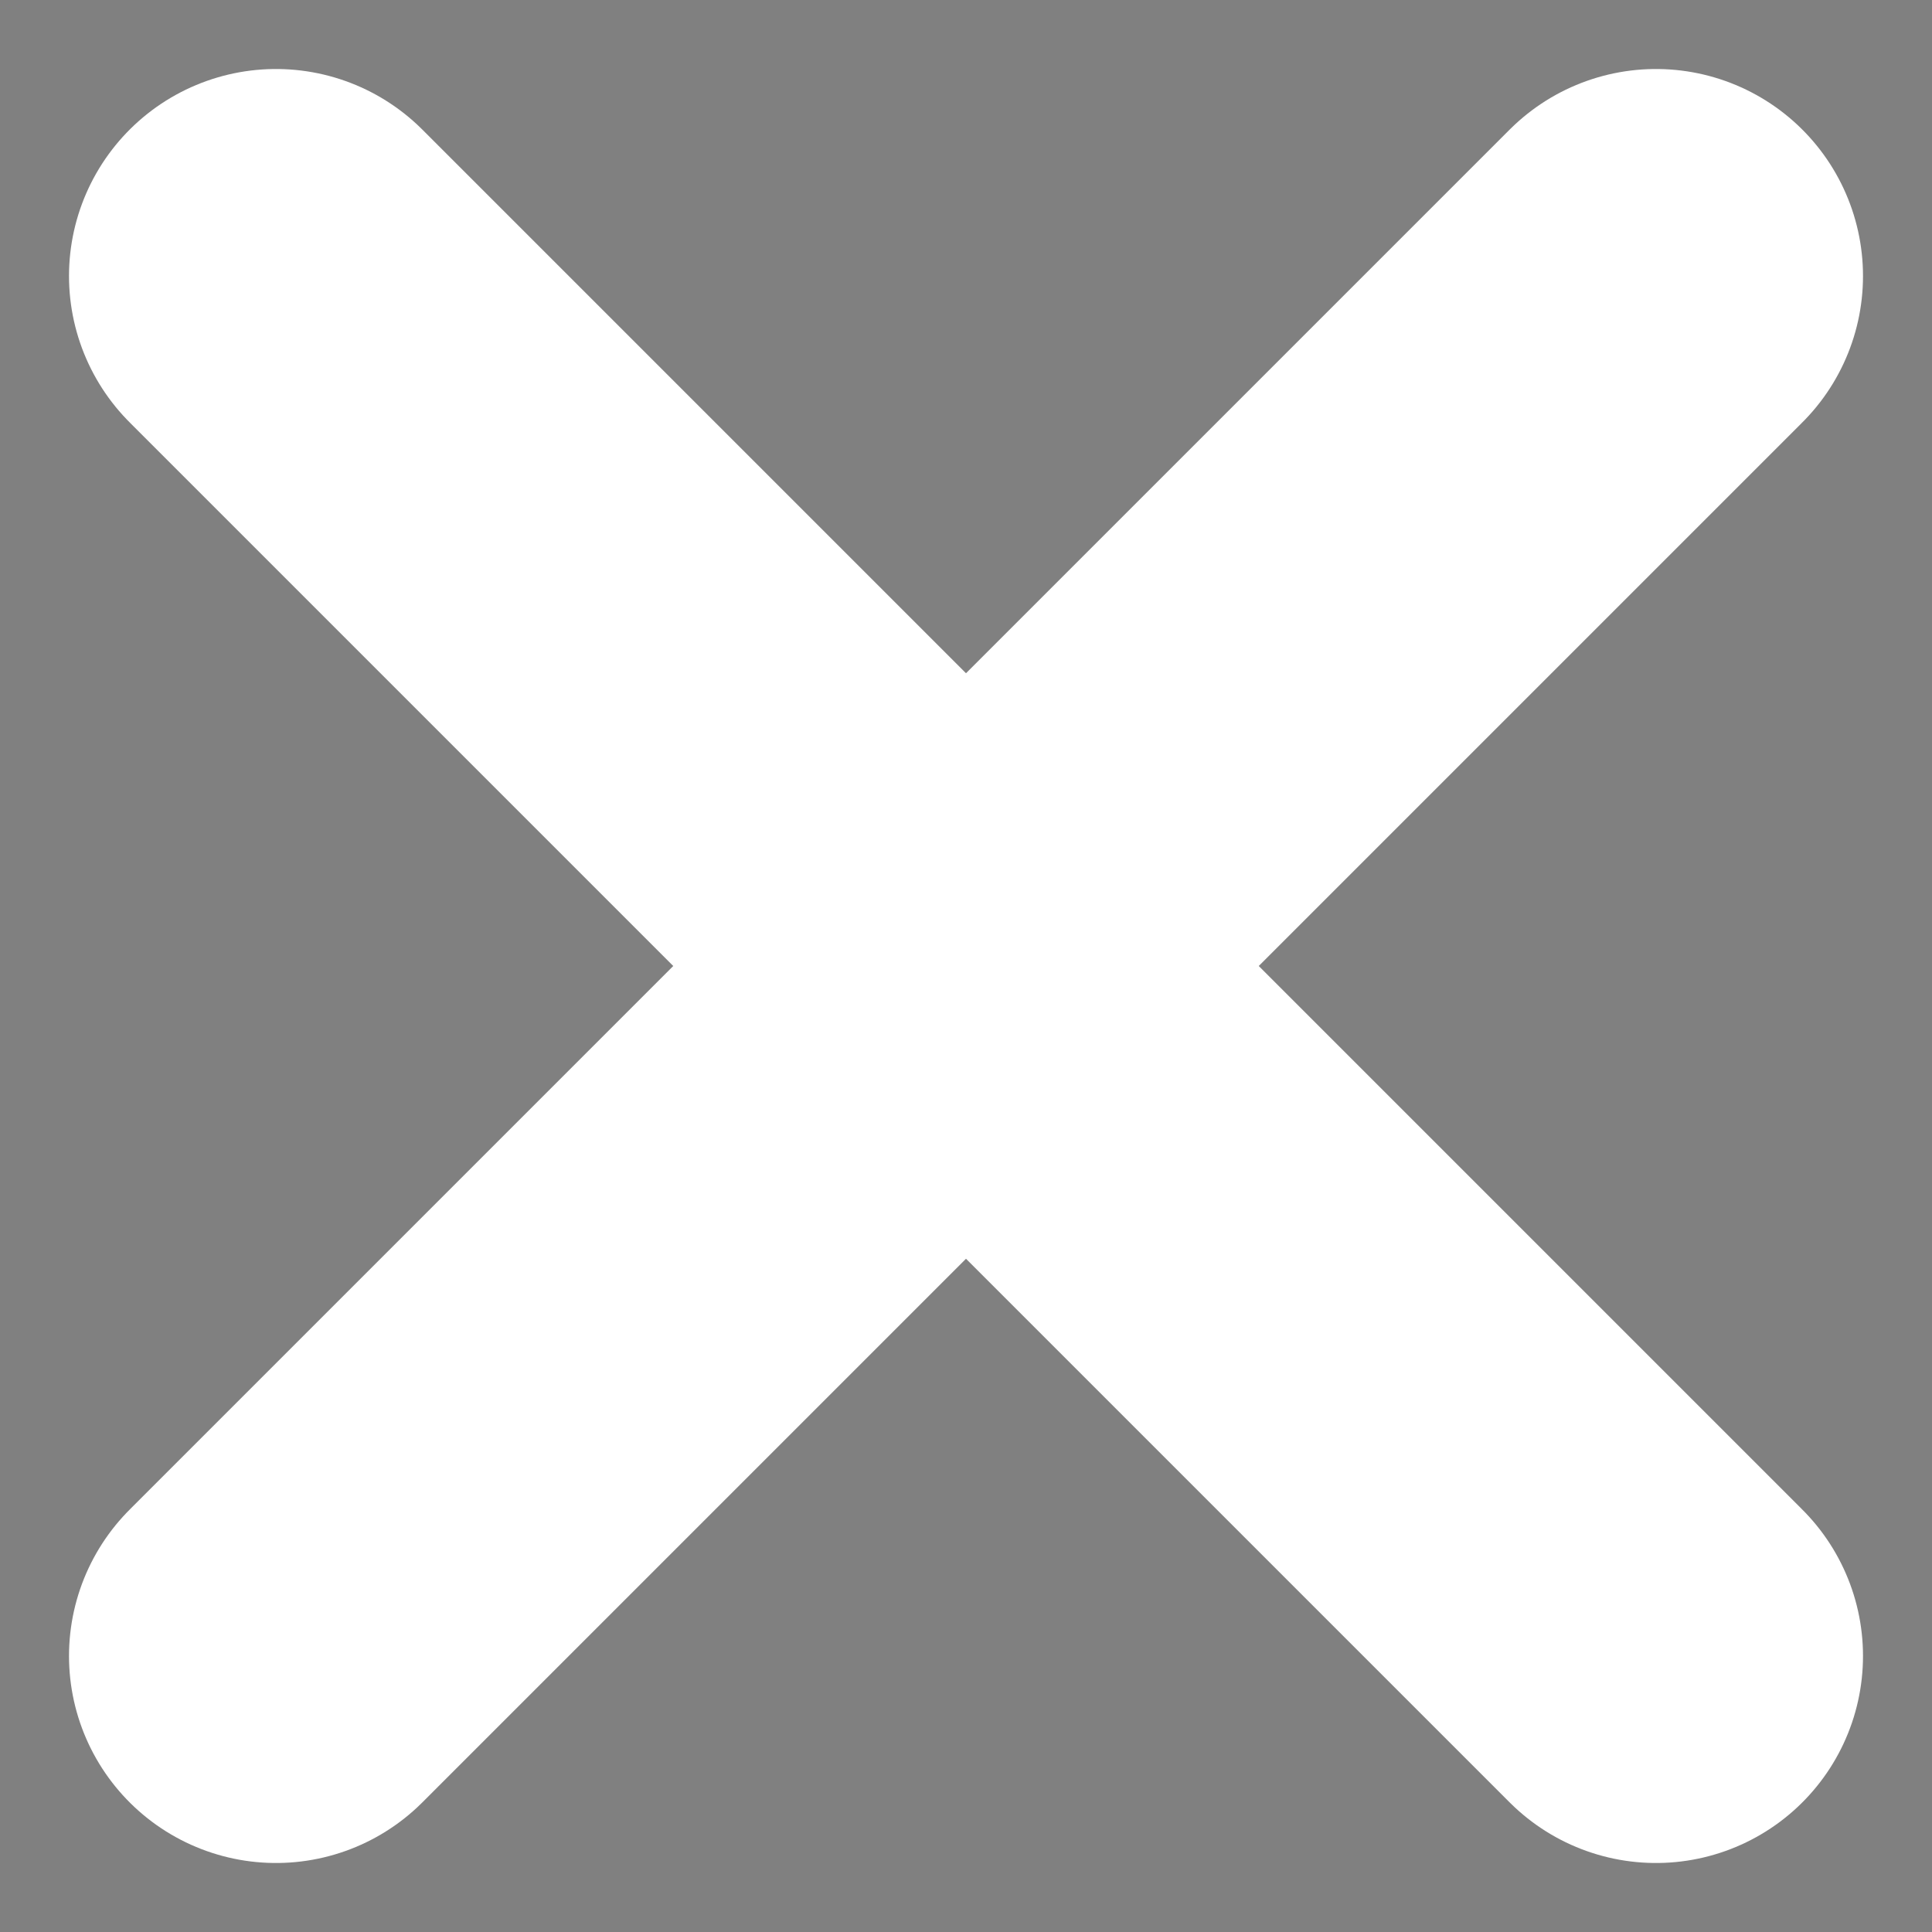 <?xml version="1.0" ?>
<svg xmlns="http://www.w3.org/2000/svg" width="14.0" height="14.0" viewBox="0 0 14.0 14.0">
  <rect x="0" y="0" width="14.0" height="14.0" fill="#808080" stroke="none"/>
  <path d="M2,2L12,12M12,2L2,12" fill="#00000000" stroke-linecap="round" stroke-width="3.0" stroke="#ffffffff"/>
</svg>
